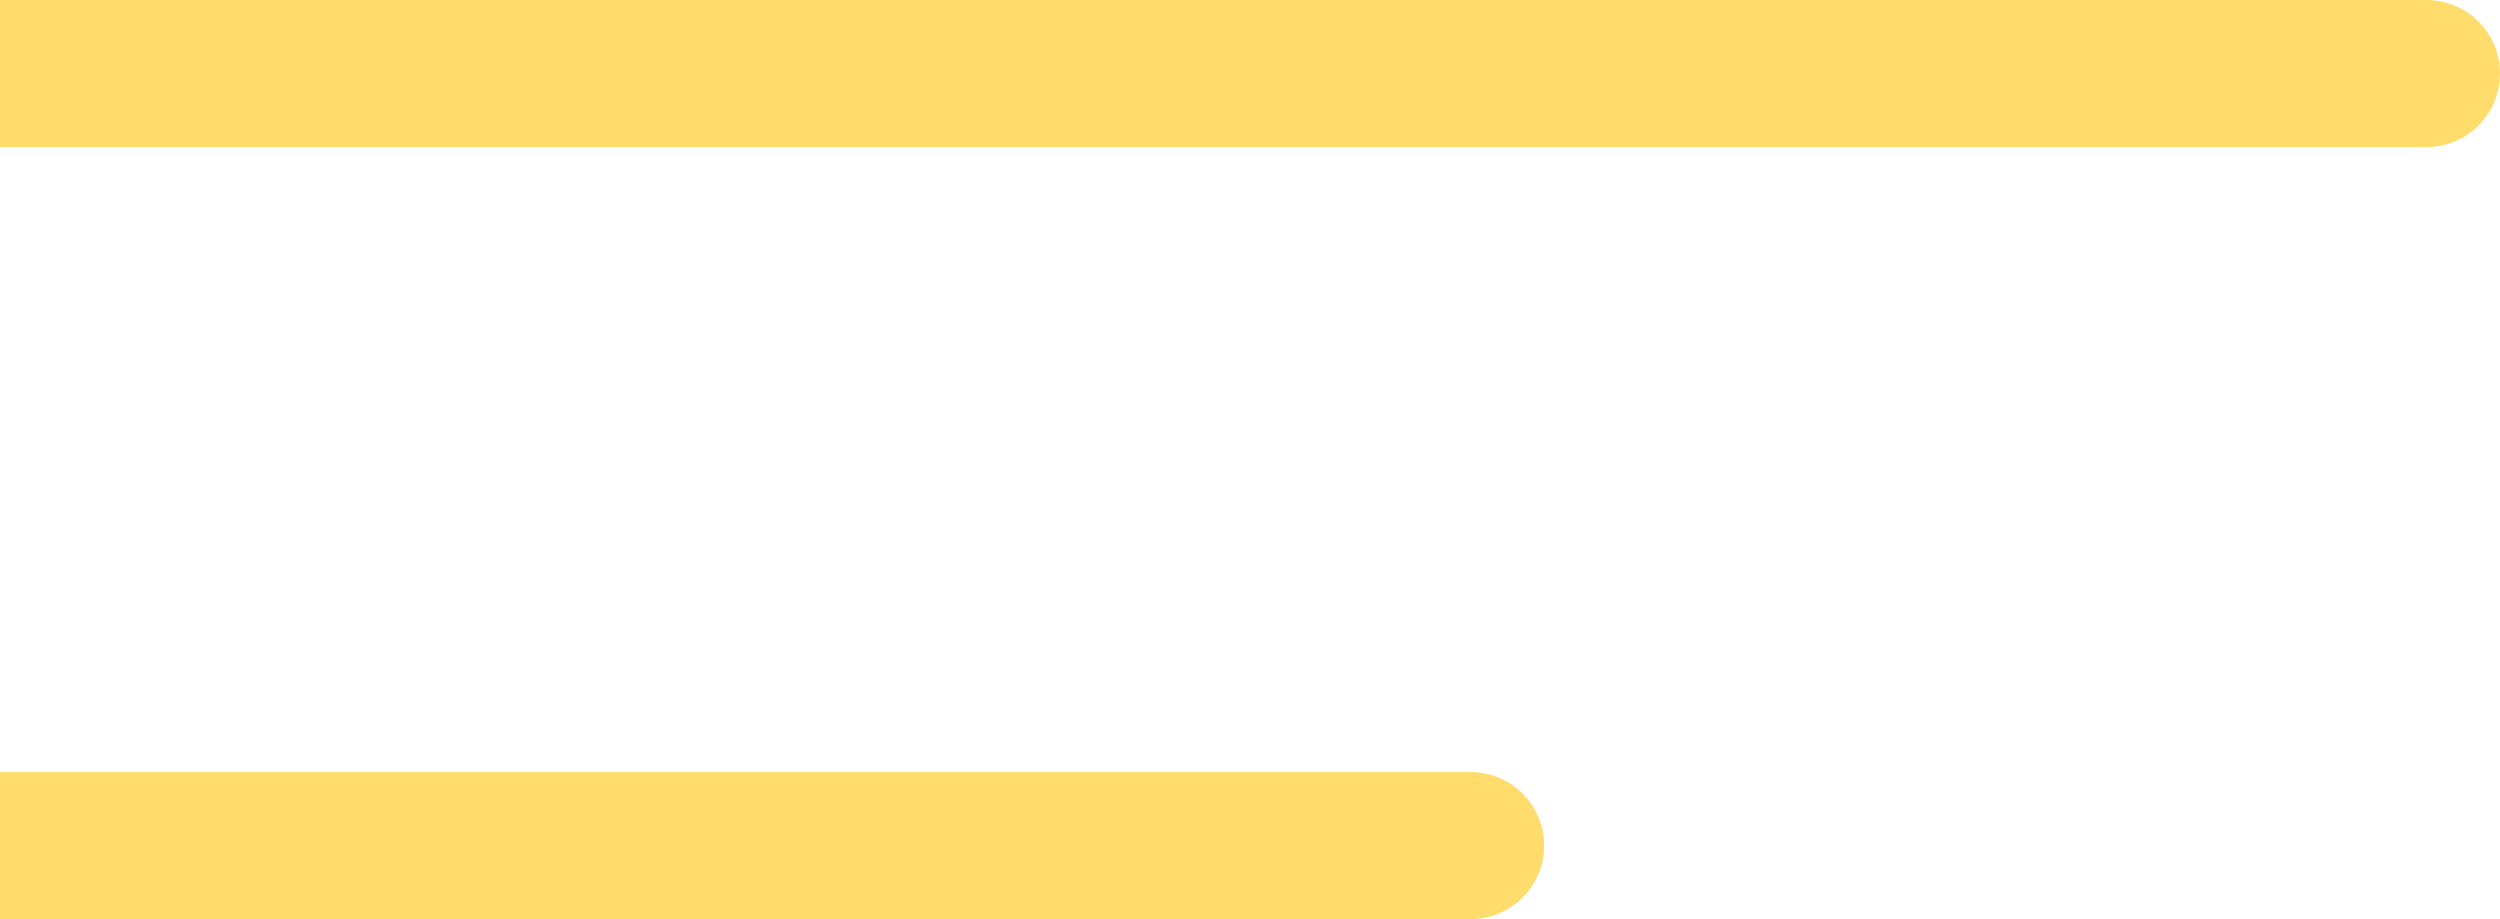 <svg width="68" height="25" viewBox="0 0 68 25" fill="none" xmlns="http://www.w3.org/2000/svg">
<path d="M66 4C67.105 4 68 3.105 68 2C68 0.895 67.105 0 66 0V4ZM0 4H66V0H0V4Z" fill="#FFDC6C"/>
<path d="M40 25C41.105 25 42 24.105 42 23C42 21.895 41.105 21 40 21V25ZM0 25H40V21H0V25Z" fill="#FFDC6C"/>
</svg>
